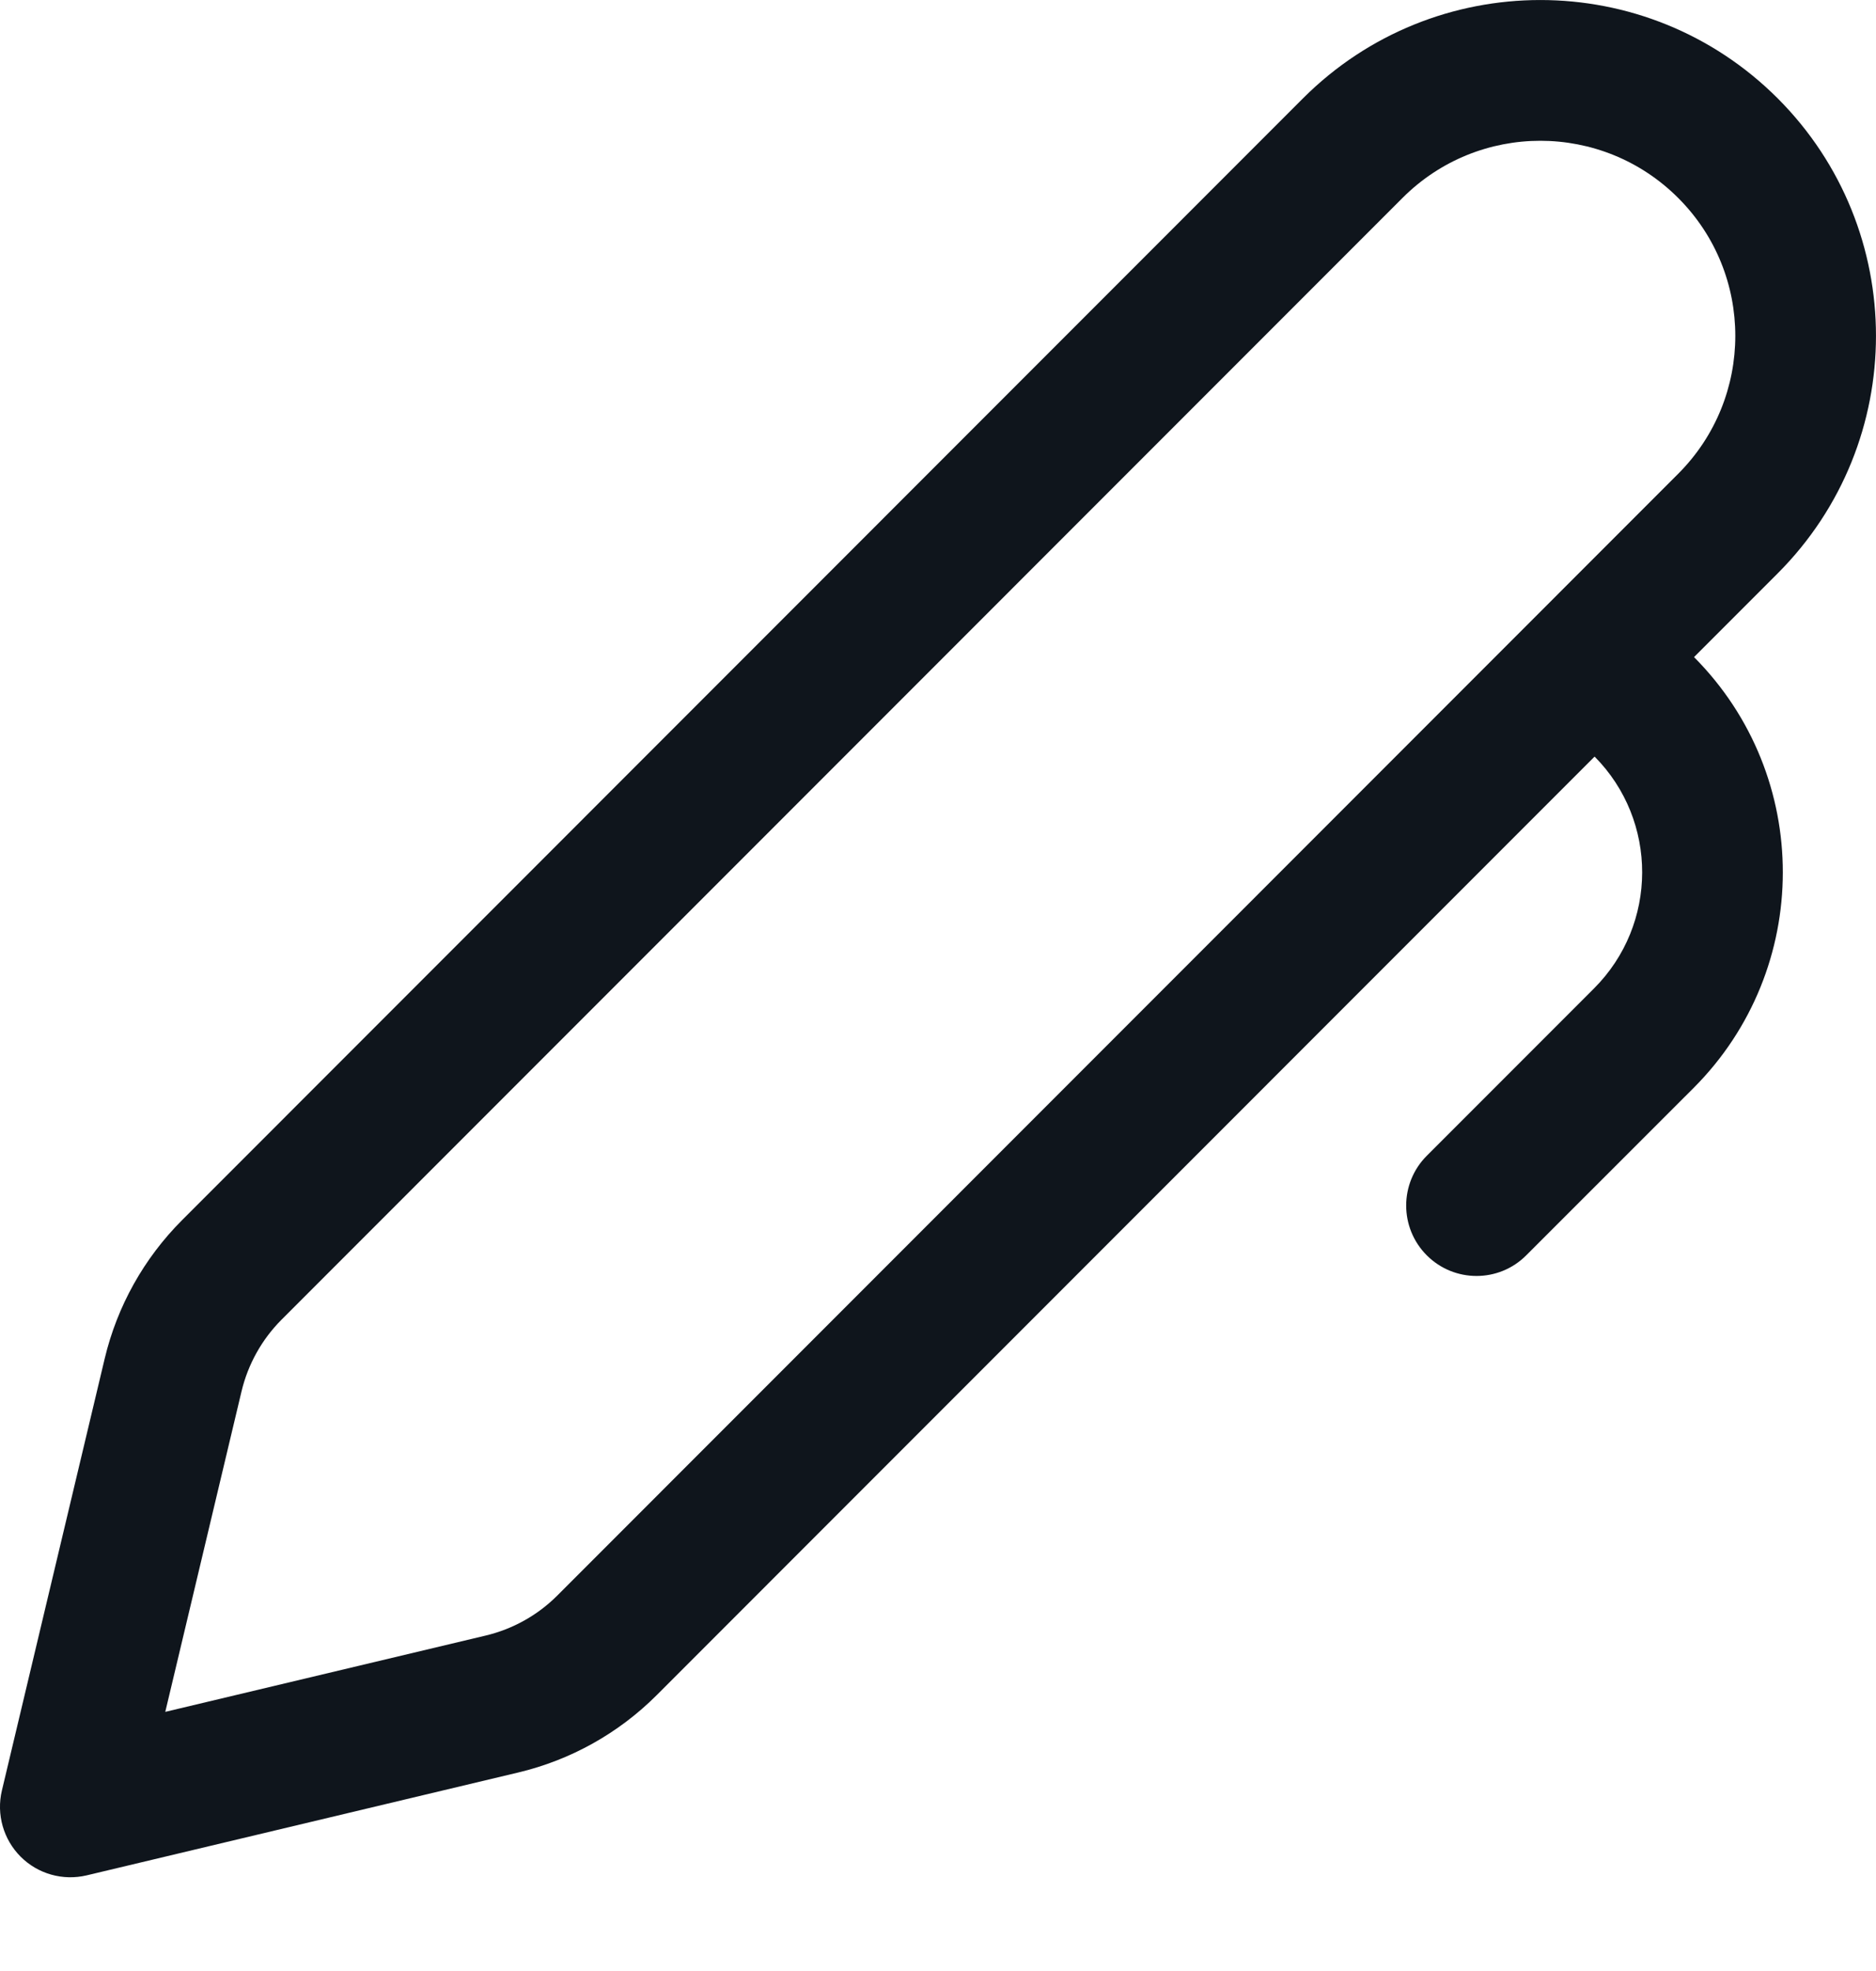 <svg width="20" height="21" viewBox="0 0 20 21" fill="none" xmlns="http://www.w3.org/2000/svg">
<path d="M18.952 1.048C17.554 -0.349 15.289 -0.349 13.891 1.048L1.941 13C1.535 13.406 1.249 13.917 1.116 14.476L0.02 19.078C-0.04 19.331 0.036 19.598 0.22 19.782C0.404 19.966 0.67 20.041 0.924 19.981L5.525 18.885C6.084 18.752 6.595 18.467 7.002 18.06L17 8.061C17.678 8.745 17.676 9.849 16.994 10.531L15.211 12.314C14.918 12.607 14.918 13.082 15.211 13.375C15.504 13.668 15.979 13.668 16.271 13.375L18.055 11.592C19.322 10.324 19.324 8.27 18.06 7.001L18.952 6.109C20.349 4.711 20.349 2.446 18.952 1.048ZM14.952 2.109C15.763 1.297 17.079 1.297 17.891 2.109C18.703 2.92 18.703 4.236 17.891 5.048L5.941 17C5.731 17.21 5.467 17.357 5.178 17.426L1.762 18.239L2.575 14.824C2.644 14.535 2.792 14.27 3.002 14.06L14.952 2.109Z" fill="#0F151C"/>
</svg>
